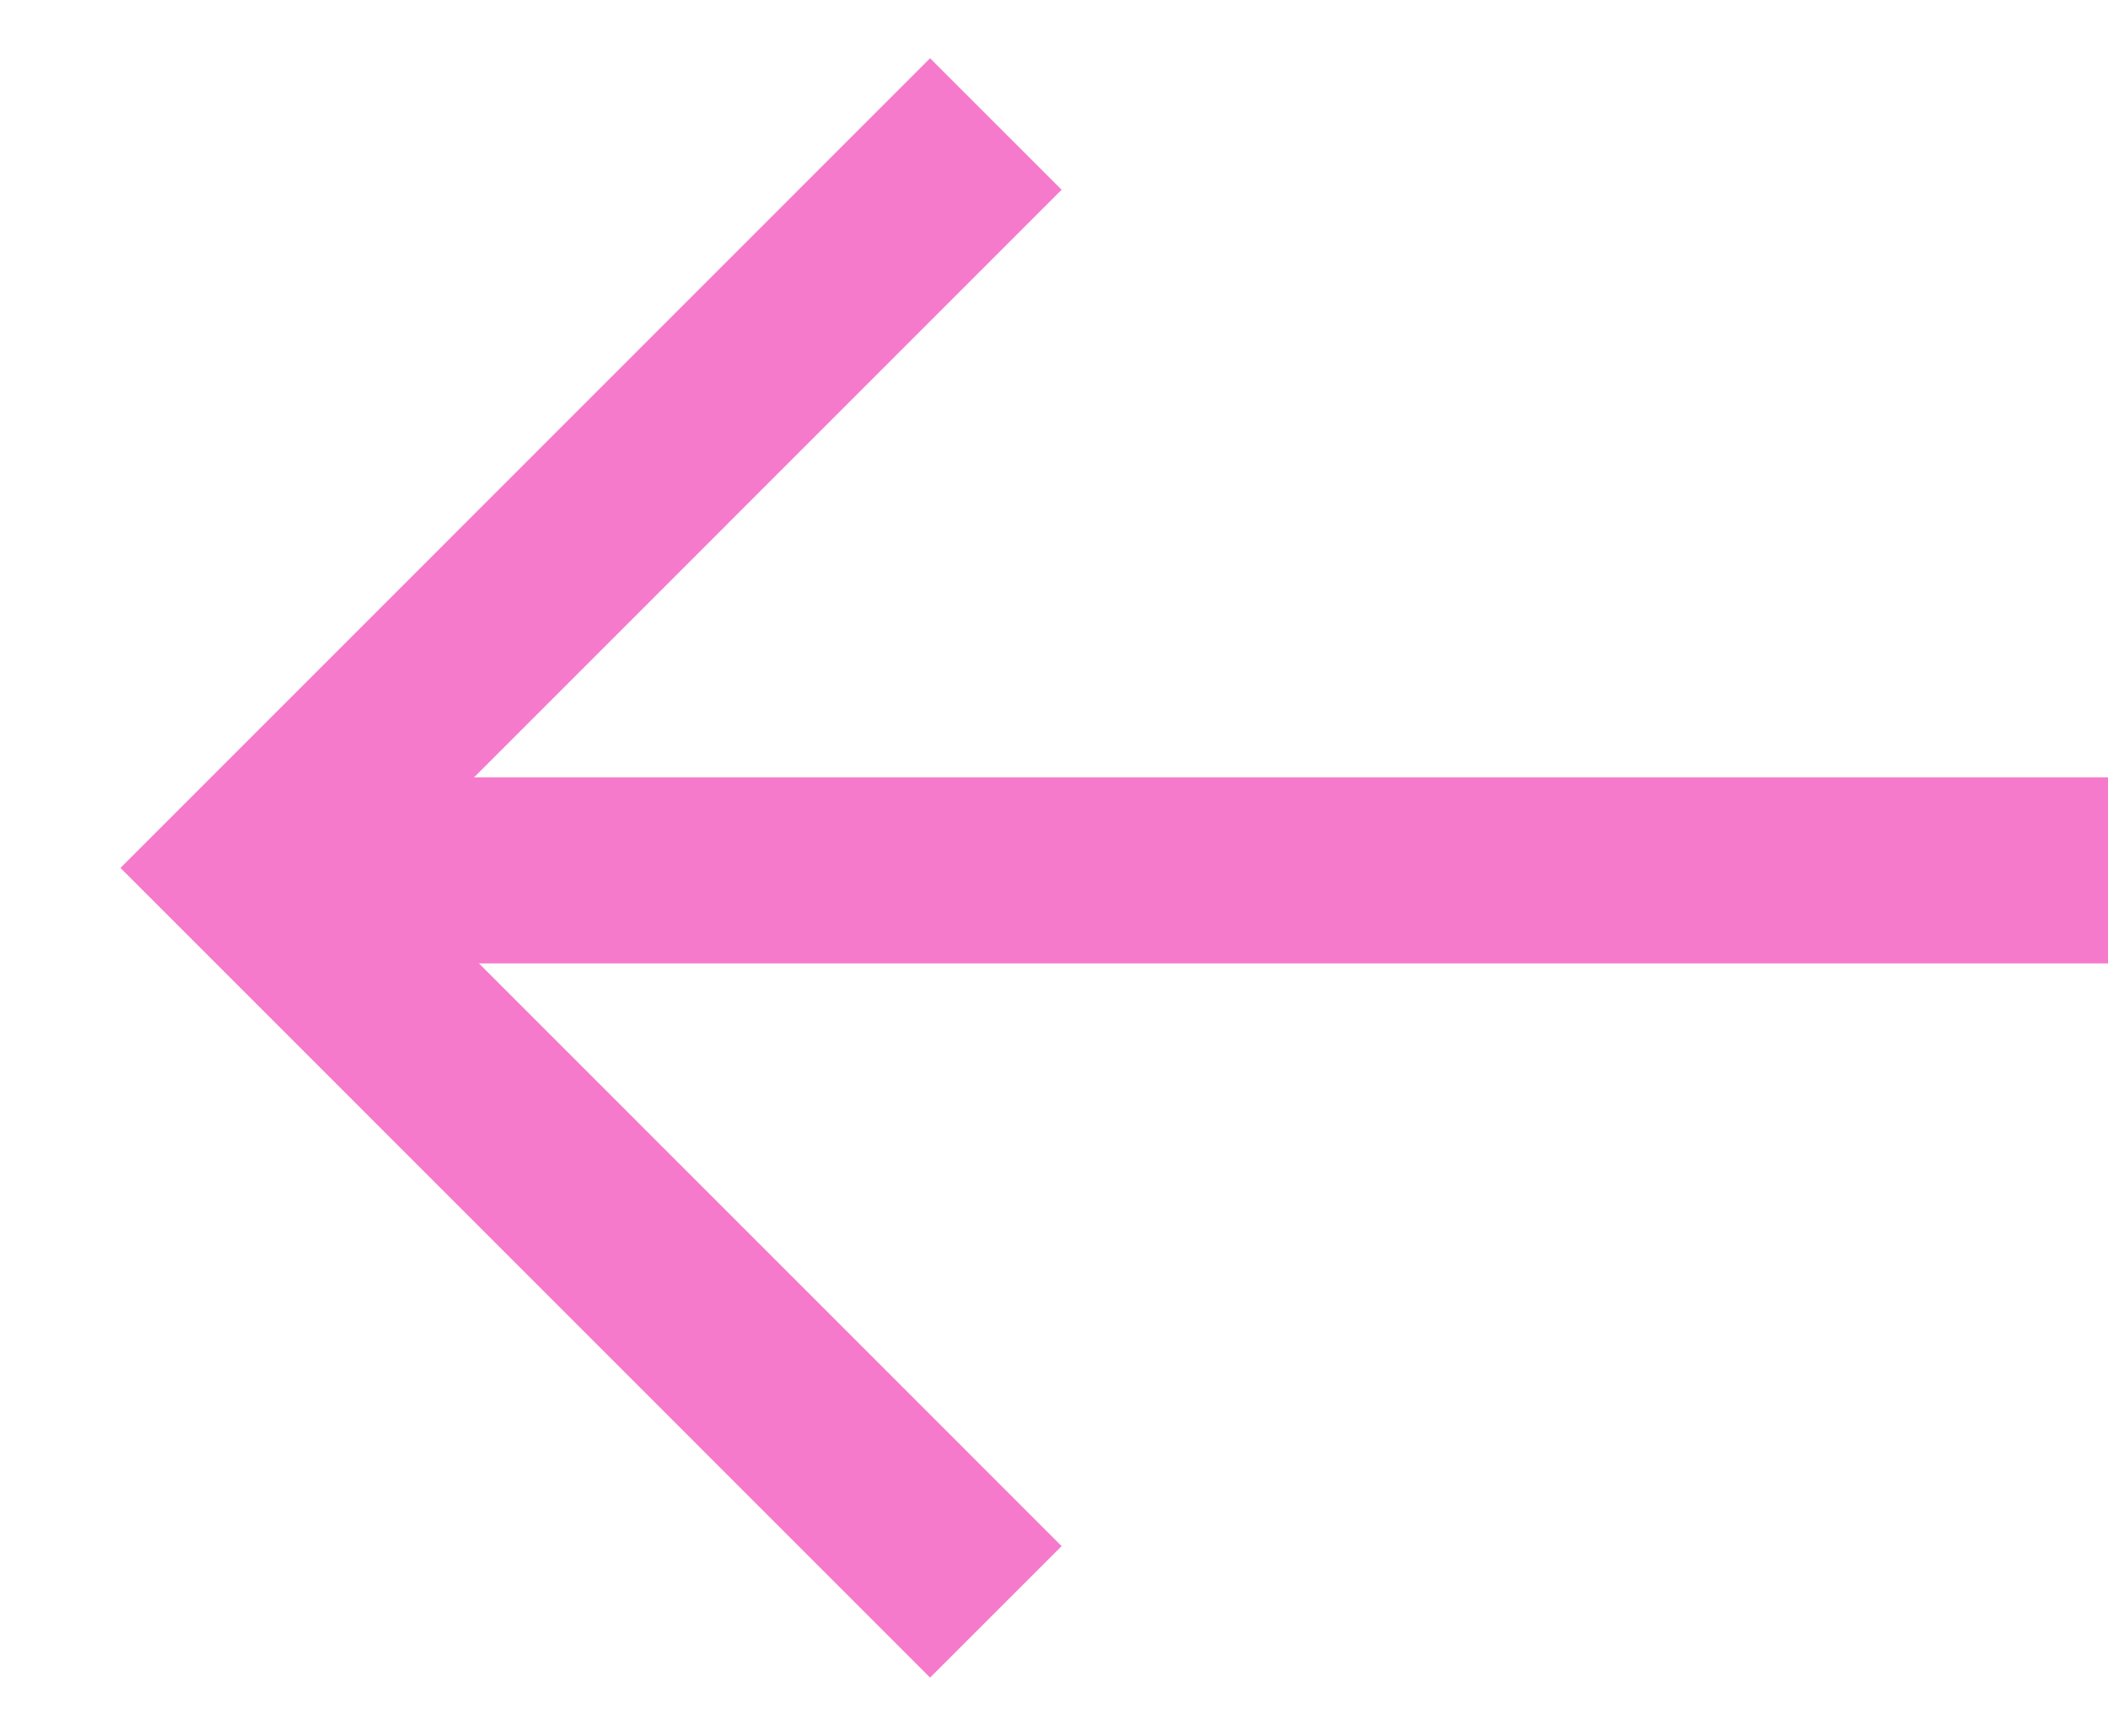 <svg width="17" height="14" viewBox="0 0 17 14" fill="none" xmlns="http://www.w3.org/2000/svg">
<path d="M2.04 7.02L17 7.02" stroke="#F67ACB" stroke-width="1.5"/>
<path d="M8.031 13L2.032 7L8.031 1" stroke="#F67ACB" stroke-width="1.5"/>
</svg>
